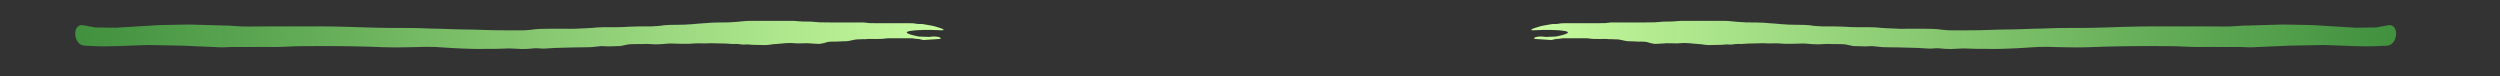 <?xml version="1.0" encoding="UTF-8" standalone="no"?>
<!-- Created with Inkscape (http://www.inkscape.org/) -->

<svg
   xmlns:dc="http://purl.org/dc/elements/1.1/"
   xmlns:cc="http://creativecommons.org/ns#"
   xmlns:rdf="http://www.w3.org/1999/02/22-rdf-syntax-ns#"
   xmlns:svg="http://www.w3.org/2000/svg"
   xmlns="http://www.w3.org/2000/svg"
   xmlns:xlink="http://www.w3.org/1999/xlink"
   xmlns:sodipodi="http://sodipodi.sourceforge.net/DTD/sodipodi-0.dtd"
   xmlns:inkscape="http://www.inkscape.org/namespaces/inkscape"
   width="296mm"
   height="9mm"
   viewBox="0 0 296 9"
   version="1.1"
   id="svg8"
   inkscape:version="0.92.3 (2405546, 2018-03-11)"
   sodipodi:docname="hrMenu4-1.svg">
  <rect x="0" y="0" width="296" height="9" fill="#333333" stroke="none"/>
  <defs
     id="defs2">
    <linearGradient
       inkscape:collect="always"
       id="linearGradient876">
      <stop
         style="stop-color:#41963f;stop-opacity:0.941"
         offset="0"
         id="stop872" />
      <stop
         style="stop-color:#c8fb9f;stop-opacity:1"
         offset="1"
         id="stop874" />
    </linearGradient>
    <linearGradient
       inkscape:collect="always"
       xlink:href="#linearGradient876"
       id="linearGradient878"
       x1="126.283"
       y1="291.884"
       x2="229.127"
       y2="291.884"
       gradientUnits="userSpaceOnUse"
       gradientTransform="translate(-117.464,0.251)" />
    <linearGradient
       inkscape:collect="always"
       xlink:href="#linearGradient876"
       id="linearGradient878-6"
       x1="126.283"
       y1="291.884"
       x2="229.127"
       y2="291.884"
       gradientUnits="userSpaceOnUse"
       gradientTransform="matrix(-0.996,0,0,1,409.572,0.251)" />
  </defs>
  <sodipodi:namedview
     id="base"
     pagecolor="#ffffff"
     bordercolor="#666666"
     borderopacity="1.0"
     inkscape:pageopacity="0.0"
     inkscape:pageshadow="2"
     inkscape:zoom="2.8284271"
     inkscape:cx="191.56296"
     inkscape:cy="69.39923"
     inkscape:document-units="mm"
     inkscape:current-layer="layer1"
     showgrid="false"
     height="73mm"
     inkscape:window-width="1920"
     inkscape:window-height="1029"
     inkscape:window-x="0"
     inkscape:window-y="0"
     inkscape:window-maximized="1" />
  <g
     inkscape:label="Calque 1"
     inkscape:groupmode="layer"
     id="layer1"
     transform="translate(0,-288)">
    <path
       style="opacity:1;fill:url(#linearGradient878);fill-opacity:1;fill-rule:nonzero;stroke:none;stroke-width:0.182;stroke-miterlimit:4;stroke-dasharray:none;stroke-opacity:1"
       id="path870"
       d="m 11.285,291.25 2.411,0.033 5.162,-0.314 3.589,-0.066 3.934,0.116 c 1.037,-0.014 1.909,0.145 2.946,0.122 0.944,-0.017 1.888,-0.017 2.832,-0.018 1.165,-5.6e-4 2.33,-1.1e-4 3.496,10e-5 1.229,0.004 2.459,-0.009 3.688,0.012 1.345,0.025 2.688,0.07 4.032,0.115 1.045,0.035 2.09,0.051 3.135,0.059 0.697,0.004 1.394,0.004 2.091,0.003 0.77,-0.003 1.54,0.043 2.309,0.068 0.803,0.008 1.605,0.036 2.407,0.068 0.796,0.033 1.593,0.042 2.389,0.048 0.918,0.031 1.836,0.062 2.754,0.08 0.634,0.011 1.269,0.015 1.904,0.017 0.405,4.8e-4 0.809,3e-5 1.214,-1.9e-4 0.405,0.007 0.81,-0.012 1.212,-0.062 0.422,-0.067 0.849,-0.097 1.276,-0.113 0.602,-0.016 1.204,-0.013 1.807,-0.013 0.705,1.6e-4 1.41,6.4e-4 2.114,8.8e-4 0.563,-0.018 1.126,-0.054 1.689,-0.076 0.355,-0.009 0.707,-0.057 1.06,-0.083 0.356,-0.023 0.713,-0.026 1.07,-0.028 0.402,-10e-4 0.805,-5.2e-4 1.207,-2.9e-4 0.486,0.013 0.971,-0.029 1.457,-0.055 0.391,-0.02 0.782,-0.032 1.173,-0.037 0.291,-0.003 0.582,-0.002 0.872,-0.002 0.423,0.014 0.845,-0.009 1.267,-0.04 0.292,-0.003 0.577,-0.059 0.865,-0.099 0.478,-0.051 0.961,-0.045 1.441,-0.048 0.694,4.5e-4 1.387,-0.029 2.078,-0.092 0.412,-0.054 0.827,-0.063 1.24,-0.098 0.46,-0.048 0.921,-0.068 1.383,-0.082 0.298,-0.008 0.595,-0.01 0.893,-0.011 0.357,0.013 0.712,-0.015 1.068,-0.04 0.351,-0.012 0.698,-0.038 1.045,-0.085 0.372,-0.05 0.748,-0.054 1.123,-0.059 0.509,-0.004 1.019,-0.003 1.528,-0.003 0.418,2.6e-4 0.835,4.8e-4 1.253,6e-4 0.245,8e-5 0.489,9e-5 0.734,9e-5 h 0.793 0.68 c 0.364,0.029 0.727,0.061 1.092,0.077 0.346,0.014 0.692,0.015 1.037,0.017 0.327,0.02 0.651,0.062 0.979,0.078 0.408,0.015 0.816,0.015 1.223,0.016 0.332,5.1e-4 0.665,1.7e-4 0.997,-1.2e-4 0.207,-2e-4 0.413,-2.5e-4 0.62,-2.7e-4 0.303,-2e-5 0.606,-2e-5 0.908,-2e-5 h 0.69 0.759 c 0.238,0.005 0.469,0.066 0.706,0.079 0.383,0.015 0.767,0.014 1.151,0.015 0.409,5.4e-4 0.819,1.6e-4 1.228,-1e-4 0.223,-1.7e-4 0.446,-2.4e-4 0.669,-2.8e-4 0.199,-2e-5 0.399,-2e-5 0.598,-2e-5 0.233,10e-6 0.466,10e-6 0.699,10e-6 h 0.521 c 0.236,-0.011 0.468,0.013 0.699,0.06 0.11,0.022 0.222,0.027 0.333,0.031 0.13,0.003 0.26,0.003 0.39,0.003 0.109,-1.9e-4 0.945,0.181 1.053,0.181 0.135,-0.006 2.211,0.572 1.197,0.56 -2.995,-0.155 -5.927,0.106 -2.651,0.741 l 1.193,0.047 c 1.21,-0.206 1.863,0.262 0.996,0.256 -0.109,1.2e-4 -1.525,0.109 -1.634,0.109 -0.154,1.4e-4 -0.461,-0.117 -0.615,-0.121 -0.206,-0.009 -0.412,-0.023 -0.614,-0.065 -0.03,-0.006 -0.071,0.004 -0.09,-0.02 -0.003,-0.004 0.02,-0.004 0.015,-0.005 -0.09,-0.006 -0.181,0.004 -0.272,0 h -0.521 -0.699 c -0.199,0 -0.398,-1e-5 -0.598,10e-6 -0.223,4e-5 -0.446,1.1e-4 -0.669,2.7e-4 -0.411,2.6e-4 -0.69,0.083 -1.101,0.083 -0.423,-10e-4 -0.797,0.017 -1.22,-0.003 -0.195,-0.015 -0.572,0.063 -0.765,0.025 -0.253,0 -0.05,0.033 -0.808,0.033 l -0.376,0.066 c -0.298,0.052 -0.556,0.149 -0.859,0.149 -0.206,2e-5 -0.346,0.017 -0.553,0.017 -0.334,2.9e-4 -0.371,0.034 -0.705,0.033 -0.436,-10e-4 -0.839,-0.034 -1.325,0.164 -0.448,0.1 -0.548,0.123 -0.846,0.09 -0.37,-10e-4 -0.773,-0.053 -1.143,-0.068 -0.338,-0.015 -1.123,0.048 -1.46,0.007 l -0.499,-0.033 -0.595,0.017 c -0.245,0.007 -0.837,0.099 -1.082,0.099 -0.418,-1.2e-4 -0.935,0.132 -1.352,0.132 -0.501,-2.1e-4 -0.902,-0.034 -1.403,-0.03 -0.304,0.004 -0.643,-0.078 -0.946,-0.039 -0.385,0.051 -0.753,-0.083 -1.141,-0.069 -0.396,0.027 -0.725,-0.026 -1.122,-0.039 -0.281,3.2e-4 -0.645,-0.031 -0.925,-0.023 -0.431,0.013 -0.863,-0.052 -1.293,-0.006 -0.408,0.032 -1.197,-0.038 -1.603,0.014 -0.741,0.067 -1.038,0.034 -1.781,0.033 -0.404,0.002 -0.941,-0.053 -1.344,-0.018 -0.325,0.043 -0.747,0.071 -1.076,0.077 -0.465,0.034 -0.88,-0.025 -1.346,-0.038 -0.282,-1.4e-4 -0.614,0.015 -0.896,0.018 -0.368,0.005 -0.769,-5.3e-4 -1.137,0.018 -0.517,0.028 -0.902,0.236 -1.42,0.223 -0.399,-2.2e-4 -0.748,0.032 -1.146,0.033 -0.317,0.002 -0.617,-0.046 -0.934,-0.026 -0.375,0.027 -0.88,0.113 -1.255,0.12 -0.586,0.022 -1.154,0.013 -1.74,0.027 -0.704,-2.4e-4 -1.243,0.049 -1.948,0.049 -0.58,2.1e-4 -1.177,0.081 -1.757,0.095 -0.38,0.014 -0.841,-0.091 -1.217,-0.03 -0.471,0.054 -0.913,0.084 -1.387,0.074 -0.406,2.2e-4 -1.061,-0.066 -1.467,-0.066 -0.645,-0.001 -1.223,0.061 -1.868,0.049 -0.911,-0.018 -1.573,0.035 -2.484,0.003 -0.816,-0.006 -1.632,-0.066 -2.447,-0.099 -0.798,-0.032 -1.952,-0.158 -2.675,-0.134 -0.75,-0.024 -1.302,0.031 -2.053,0.033 -0.702,2.9e-4 -1.437,0.034 -2.138,0.03 -1.061,-0.008 -2.005,-0.057 -3.065,-0.093 -1.335,-0.044 -2.371,-0.04 -3.706,-0.064 -1.219,-0.021 -2.934,0.01 -4.154,0.005 -1.164,-2.1e-4 -1.965,0.099 -3.13,0.099 -0.932,9.8e-4 -2.21,-0.016 -3.142,5.6e-4 -1.05,0.023 -1.869,-0.036 -3.184,0.044 l -4.579,-0.198 -4.168,-0.083 -3.707,0.132 c -1.151,0 -0.963,0.097 -3.833,-0.05 -1.255,-0.064 -1.521,-2.439 -0.265,-2.439 z"
       inkscape:connector-curvature="0"
       sodipodi:nodetypes="cccccccccccccccccccccccccccccccccccccccccsccccccccscccccccsccccccccccccccccsccccccsccccccccsccccccccccccccccccccccccccccccccccccccccscc" />
    <path
       style="opacity:1;fill:url(#linearGradient878-6);fill-opacity:1;fill-rule:nonzero;stroke:none;stroke-width:0.182;stroke-miterlimit:4;stroke-dasharray:none;stroke-opacity:1"
       id="path870-3"
       d="m 281.342,291.25 -2.401,0.033 -5.141,-0.314 -3.574,-0.066 -3.918,0.116 c -1.033,-0.014 -1.901,0.145 -2.934,0.122 -0.94,-0.017 -1.881,-0.017 -2.821,-0.018 -1.161,-5.6e-4 -2.321,-1.1e-4 -3.482,10e-5 -1.224,0.004 -2.449,-0.009 -3.673,0.012 -1.339,0.025 -2.678,0.07 -4.016,0.115 -1.041,0.035 -2.082,0.051 -3.123,0.059 -0.694,0.004 -1.389,0.004 -2.083,0.003 -0.767,-0.003 -1.533,0.043 -2.3,0.068 -0.8,0.008 -1.599,0.036 -2.398,0.068 -0.793,0.033 -1.586,0.042 -2.38,0.048 -0.914,0.031 -1.828,0.062 -2.743,0.08 -0.632,0.011 -1.264,0.015 -1.896,0.017 -0.403,4.8e-4 -0.806,3e-5 -1.209,-1.9e-4 -0.403,0.007 -0.807,-0.012 -1.207,-0.062 -0.421,-0.067 -0.846,-0.097 -1.271,-0.113 -0.6,-0.016 -1.2,-0.013 -1.799,-0.013 -0.702,1.6e-4 -1.404,6.4e-4 -2.106,8.8e-4 -0.561,-0.018 -1.121,-0.054 -1.682,-0.076 -0.353,-0.009 -0.704,-0.057 -1.056,-0.083 -0.355,-0.023 -0.71,-0.026 -1.066,-0.028 -0.401,-10e-4 -0.801,-5.2e-4 -1.202,-2.9e-4 -0.484,0.013 -0.967,-0.029 -1.451,-0.055 -0.389,-0.02 -0.779,-0.032 -1.169,-0.037 -0.29,-0.003 -0.579,-0.002 -0.869,-0.002 -0.422,0.014 -0.841,-0.009 -1.262,-0.04 -0.291,-0.003 -0.575,-0.059 -0.861,-0.099 -0.476,-0.051 -0.957,-0.045 -1.436,-0.048 -0.691,4.5e-4 -1.382,-0.029 -2.07,-0.092 -0.41,-0.054 -0.823,-0.063 -1.235,-0.098 -0.458,-0.048 -0.918,-0.068 -1.378,-0.082 -0.296,-0.008 -0.593,-0.01 -0.889,-0.011 -0.356,0.013 -0.709,-0.015 -1.063,-0.04 -0.349,-0.012 -0.695,-0.038 -1.041,-0.085 -0.371,-0.05 -0.745,-0.054 -1.118,-0.059 -0.507,-0.004 -1.014,-0.003 -1.522,-0.003 -0.416,2.6e-4 -0.832,4.8e-4 -1.248,6e-4 -0.244,8e-5 -0.487,9e-5 -0.731,9e-5 h -0.79 -0.678 c -0.362,0.029 -0.724,0.061 -1.088,0.077 -0.344,0.014 -0.689,0.015 -1.033,0.017 -0.326,0.02 -0.649,0.062 -0.975,0.078 -0.406,0.015 -0.812,0.015 -1.218,0.016 -0.331,5.1e-4 -0.662,1.7e-4 -0.993,-1.2e-4 -0.206,-2e-4 -0.412,-2.5e-4 -0.618,-2.7e-4 -0.302,-2e-5 -0.603,-2e-5 -0.905,-2e-5 h -0.687 -0.756 c -0.237,0.005 -0.467,0.066 -0.703,0.079 -0.382,0.015 -0.764,0.014 -1.146,0.015 -0.408,5.4e-4 -0.815,1.6e-4 -1.223,-1e-4 -0.222,-1.7e-4 -0.445,-2.4e-4 -0.667,-2.8e-4 -0.199,-2e-5 -0.397,-2e-5 -0.596,-2e-5 -0.232,10e-6 -0.464,10e-6 -0.696,10e-6 h -0.519 c -0.235,-0.011 -0.467,0.013 -0.697,0.06 -0.109,0.022 -0.221,0.027 -0.332,0.031 -0.129,0.003 -0.259,0.003 -0.388,0.003 -0.108,-1.9e-4 -0.941,0.181 -1.049,0.181 -0.134,-0.006 -2.202,0.572 -1.192,0.56 2.983,-0.155 5.904,0.106 2.64,0.741 l -1.188,0.047 c -1.206,-0.206 -1.856,0.262 -0.992,0.256 0.108,1.2e-4 1.519,0.109 1.628,0.109 0.154,1.4e-4 0.459,-0.117 0.612,-0.121 0.205,-0.009 0.41,-0.023 0.612,-0.065 0.03,-0.006 0.071,0.004 0.09,-0.02 0.003,-0.004 -0.02,-0.004 -0.015,-0.005 0.09,-0.006 0.181,0.004 0.271,0 h 0.519 0.696 c 0.198,0 0.397,-10e-6 0.595,1e-5 0.222,4e-5 0.444,1.1e-4 0.666,2.7e-4 0.409,2.6e-4 0.687,0.083 1.097,0.083 0.422,-10e-4 0.794,0.017 1.215,-0.003 0.195,-0.015 0.57,0.063 0.761,0.025 0.252,0 0.049,0.033 0.805,0.033 l 0.374,0.066 c 0.297,0.052 0.554,0.149 0.855,0.149 0.205,2e-5 0.345,0.017 0.55,0.017 0.333,2.9e-4 0.37,0.034 0.703,0.033 0.434,-10e-4 0.836,-0.034 1.319,0.164 0.446,0.1 0.546,0.123 0.843,0.09 0.369,-0.001 0.77,-0.053 1.138,-0.068 0.337,-0.015 1.119,0.048 1.454,0.007 l 0.497,-0.033 0.592,0.017 c 0.244,0.007 0.834,0.099 1.078,0.099 0.416,-1.2e-4 0.931,0.132 1.347,0.132 0.499,-2.1e-4 0.899,-0.034 1.398,-0.03 0.303,0.004 0.64,-0.078 0.942,-0.039 0.383,0.051 0.75,-0.083 1.136,-0.069 0.394,0.027 0.722,-0.026 1.118,-0.039 0.28,3.2e-4 0.642,-0.031 0.922,-0.023 0.43,0.013 0.86,-0.052 1.287,-0.006 0.406,0.032 1.192,-0.038 1.597,0.014 0.738,0.067 1.033,0.034 1.774,0.033 0.402,0.002 0.938,-0.053 1.338,-0.018 0.324,0.043 0.744,0.071 1.071,0.077 0.463,0.034 0.876,-0.025 1.34,-0.038 0.281,-1.4e-4 0.611,0.015 0.892,0.018 0.367,0.005 0.766,-5.3e-4 1.133,0.018 0.515,0.028 0.898,0.236 1.414,0.223 0.397,-2.2e-4 0.745,0.032 1.142,0.033 0.316,0.002 0.615,-0.046 0.93,-0.026 0.373,0.027 0.876,0.113 1.25,0.12 0.583,0.022 1.15,0.013 1.733,0.027 0.702,-2.4e-4 1.238,0.049 1.94,0.049 0.578,2.1e-4 1.172,0.081 1.749,0.095 0.378,0.014 0.838,-0.091 1.212,-0.03 0.469,0.054 0.909,0.084 1.382,0.074 0.405,2.2e-4 1.056,-0.066 1.461,-0.066 0.642,-0.001 1.219,0.061 1.861,0.049 0.907,-0.018 1.567,0.035 2.474,0.003 0.813,-0.006 1.625,-0.066 2.437,-0.099 0.795,-0.032 1.944,-0.158 2.664,-0.134 0.747,-0.024 1.297,0.031 2.045,0.033 0.699,2.9e-4 1.431,0.034 2.13,0.03 1.056,-0.008 1.997,-0.057 3.053,-0.093 1.329,-0.044 2.362,-0.04 3.691,-0.064 1.214,-0.021 2.923,0.01 4.137,0.005 1.16,-2.1e-4 1.957,0.099 3.117,0.099 0.928,9.8e-4 2.202,-0.016 3.129,5.6e-4 1.046,0.023 1.861,-0.036 3.171,0.044 l 4.56,-0.198 4.151,-0.083 3.692,0.132 c 1.146,0 0.96,0.097 3.817,-0.05 1.25,-0.064 1.515,-2.439 0.264,-2.439 z"
       inkscape:connector-curvature="0"
       sodipodi:nodetypes="cccccccccccccccccccccccccccccccccccccccccsccccccccscccccccsccccccccccccccccsccccccsccccccccsccccccccccccccccccccccccccccccccccccccccscc" />
  </g>
</svg>
